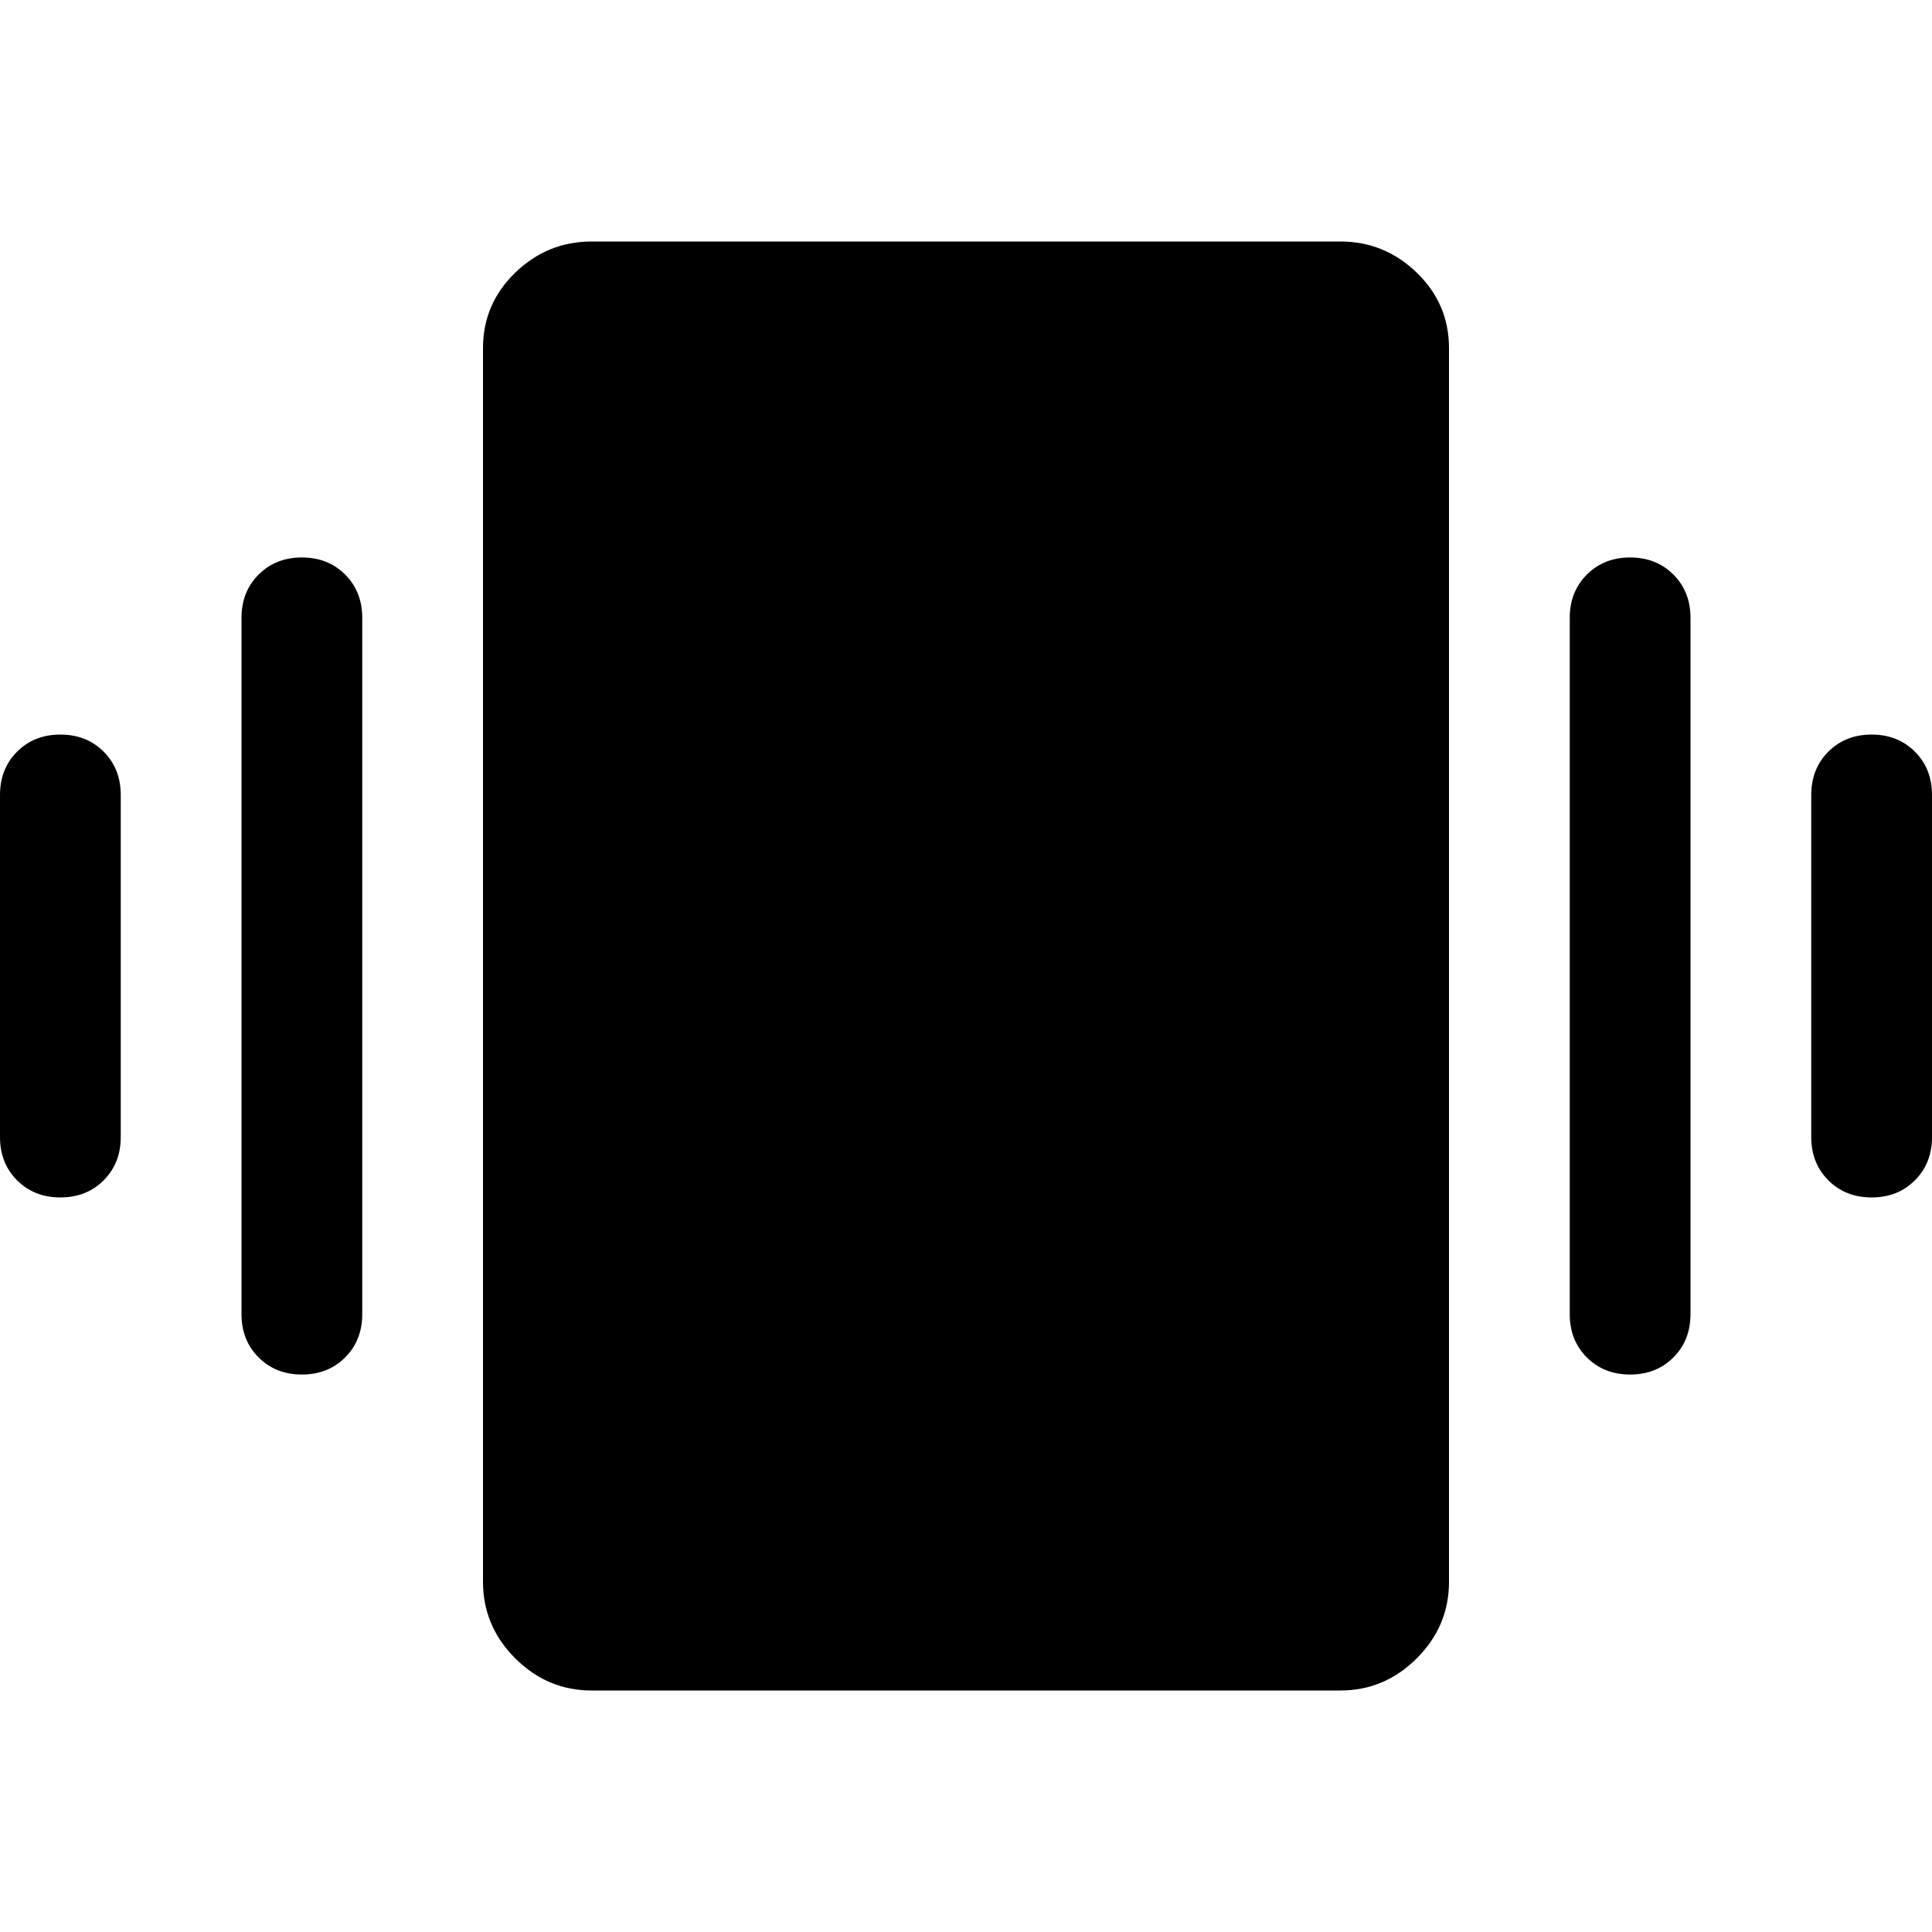 <svg xmlns="http://www.w3.org/2000/svg" height="48" width="48"><path d="M1.5 29.75Q0.85 29.75 0.425 29.325Q0 28.9 0 28.25V19.75Q0 19.1 0.425 18.675Q0.85 18.25 1.5 18.25Q2.15 18.25 2.575 18.675Q3 19.1 3 19.75V28.25Q3 28.9 2.575 29.325Q2.15 29.75 1.5 29.75ZM7.5 34.15Q6.85 34.15 6.425 33.725Q6 33.3 6 32.65V15.35Q6 14.7 6.425 14.275Q6.85 13.85 7.5 13.85Q8.15 13.85 8.575 14.275Q9 14.7 9 15.35V32.65Q9 33.3 8.575 33.725Q8.15 34.15 7.5 34.15ZM46.5 29.75Q45.85 29.75 45.425 29.325Q45 28.9 45 28.25V19.75Q45 19.1 45.425 18.675Q45.85 18.25 46.5 18.25Q47.15 18.25 47.575 18.675Q48 19.1 48 19.75V28.25Q48 28.9 47.575 29.325Q47.15 29.75 46.5 29.75ZM40.5 34.15Q39.85 34.15 39.425 33.725Q39 33.3 39 32.65V15.35Q39 14.7 39.425 14.275Q39.85 13.85 40.5 13.85Q41.15 13.85 41.575 14.275Q42 14.7 42 15.35V32.65Q42 33.3 41.575 33.725Q41.15 34.15 40.5 34.15ZM14.7 42Q13.6 42 12.8 41.2Q12 40.4 12 39.3V8.65Q12 7.55 12.8 6.775Q13.6 6 14.7 6H33.3Q34.4 6 35.2 6.775Q36 7.55 36 8.65V39.3Q36 40.4 35.2 41.2Q34.4 42 33.3 42Z"/></svg>
